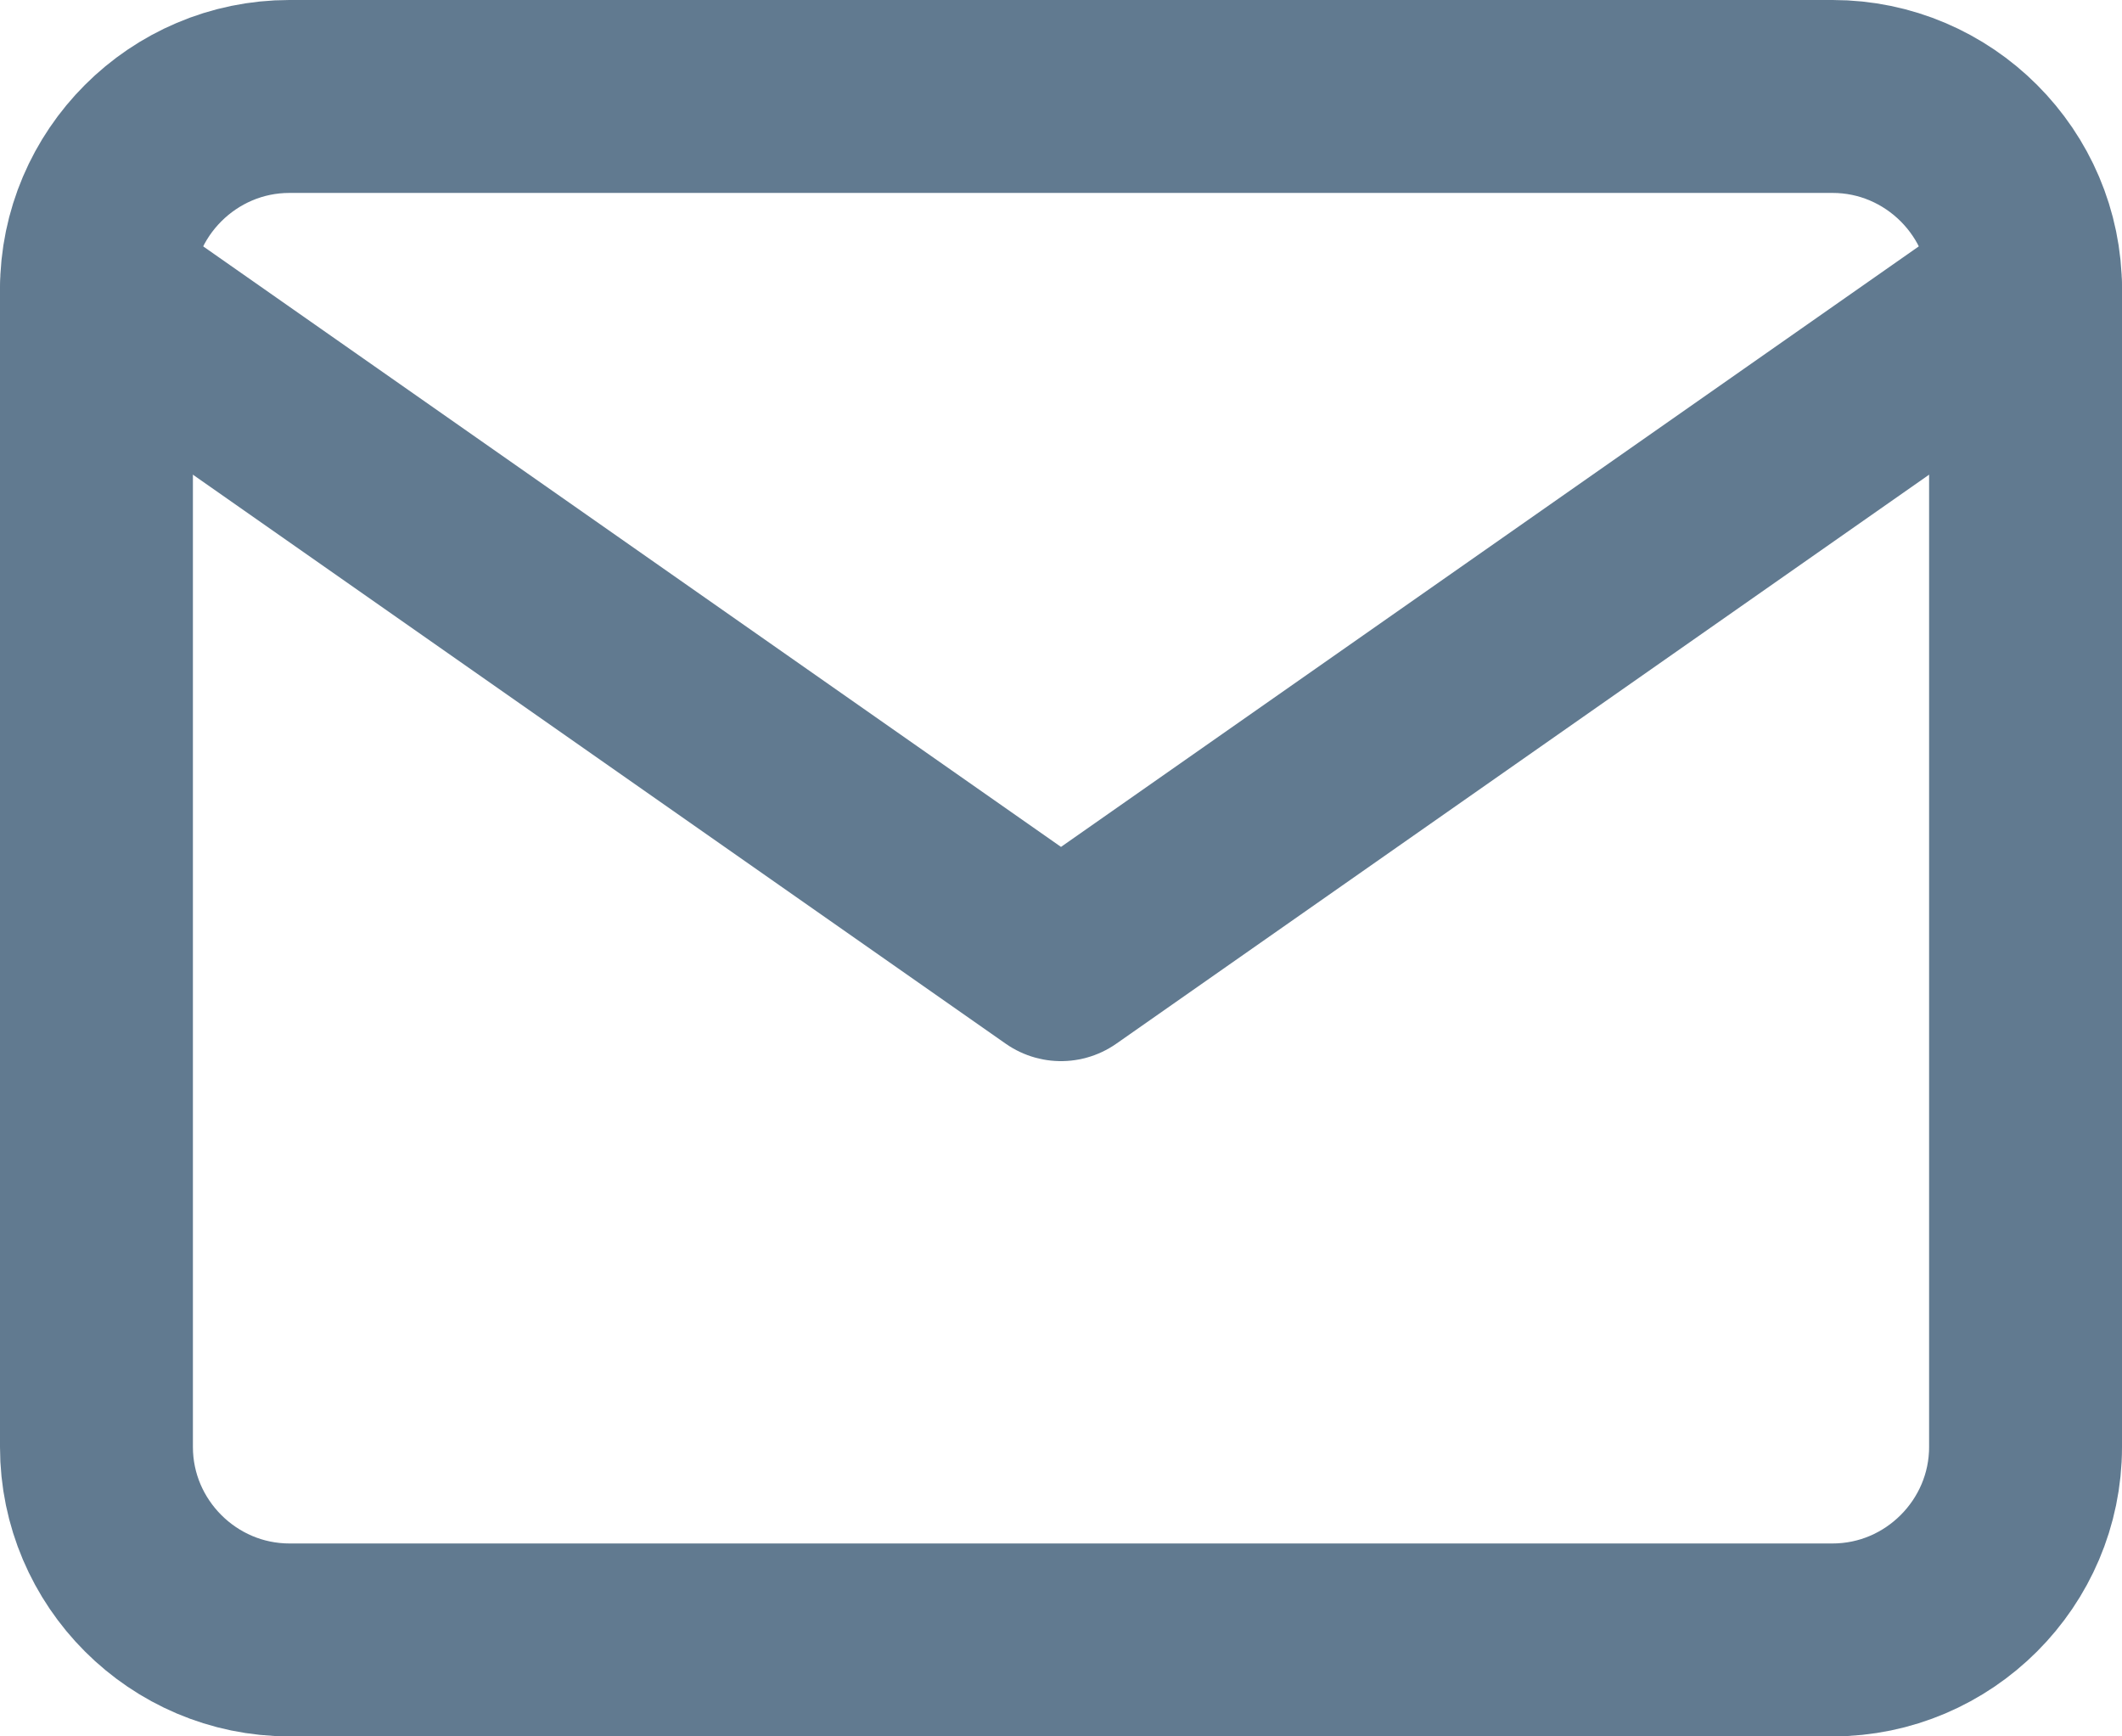 <svg height="18" viewBox="0 0 22 18" width="22" xmlns="http://www.w3.org/2000/svg"><g style="stroke:#617a90;stroke-width:2;fill:none;fill-rule:evenodd;stroke-linecap:round;stroke-linejoin:round" transform="translate(1 1)"><path d="m2 0h16c1.1 0 2 .9 2 2v12c0 1.1-.9 2-2 2h-16c-1.1 0-2-.9-2-2v-12c0-1.1.9-2 2-2z"/><path d="m20 2-10 7-10-7"/></g></svg>
